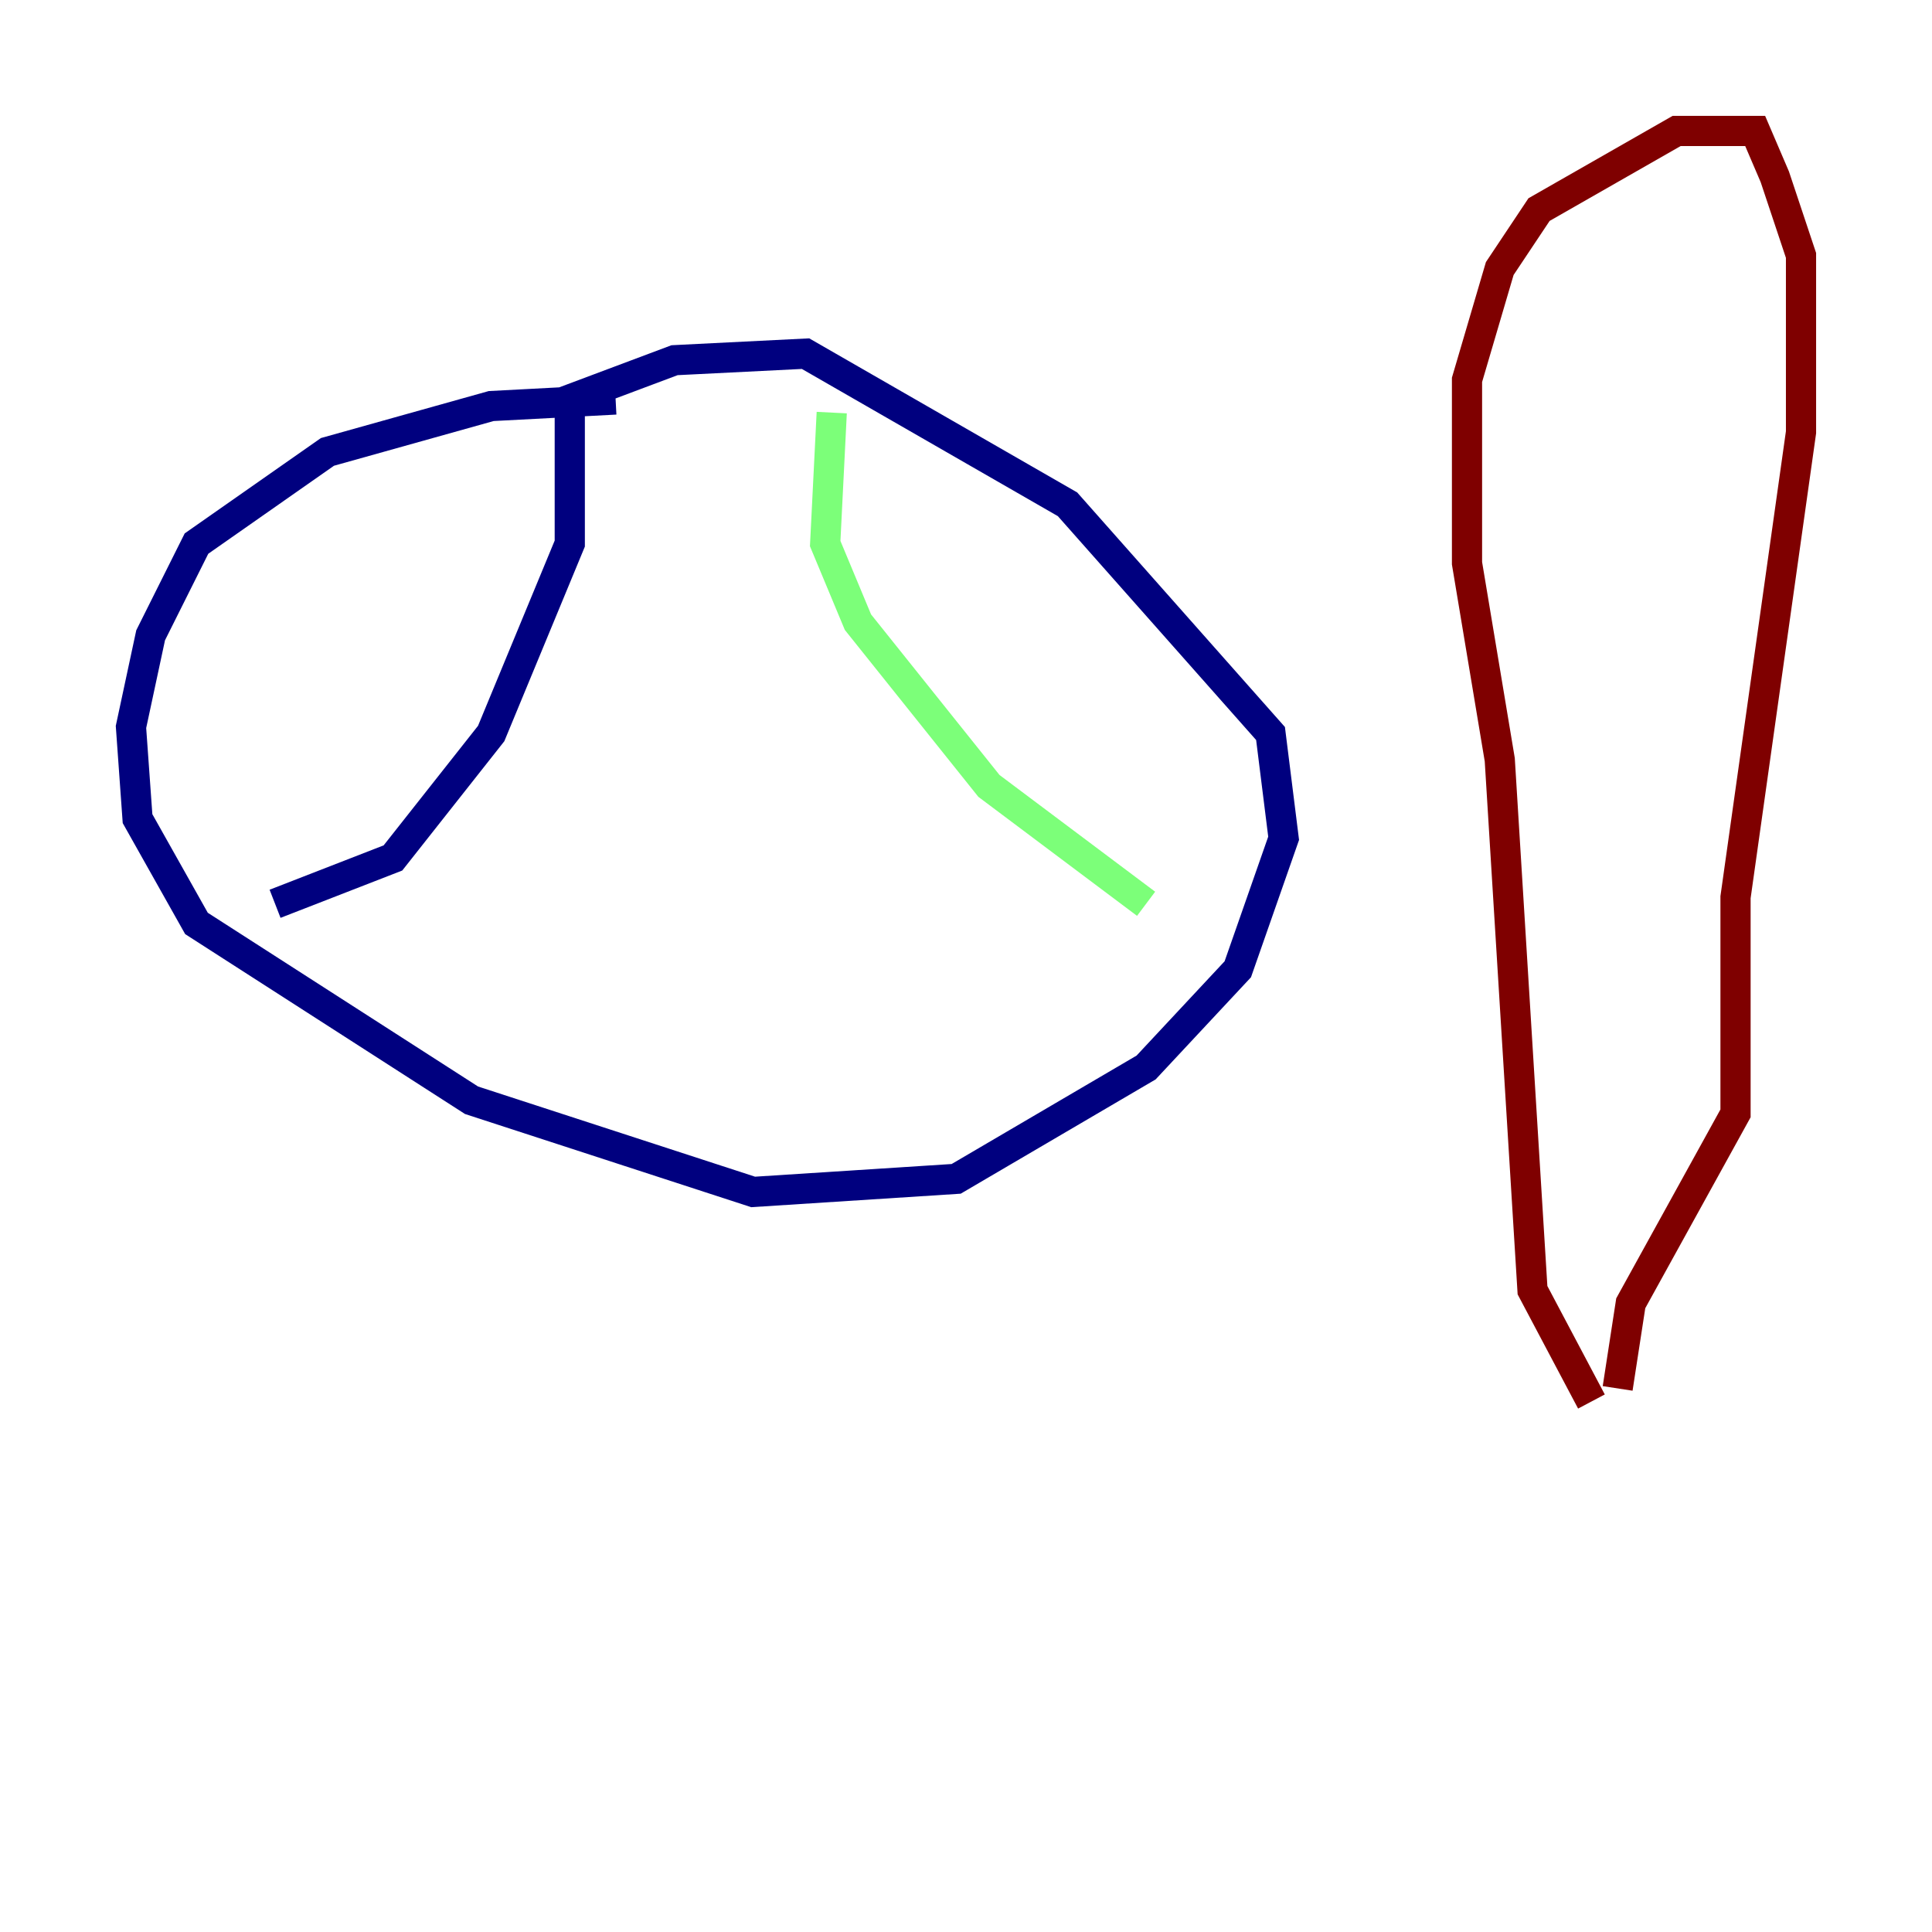 <?xml version="1.0" encoding="utf-8" ?>
<svg baseProfile="tiny" height="128" version="1.2" viewBox="0,0,128,128" width="128" xmlns="http://www.w3.org/2000/svg" xmlns:ev="http://www.w3.org/2001/xml-events" xmlns:xlink="http://www.w3.org/1999/xlink"><defs /><polyline fill="none" points="40.786,26.468 32.542,26.902 21.695,29.939 13.017,36.014 9.98,42.088 8.678,48.163 9.112,54.237 13.017,61.18 31.241,72.895 49.898,78.969 63.349,78.102 75.932,70.725 82.007,64.217 85.044,55.539 84.176,48.597 70.725,33.41 53.37,23.43 44.691,23.864 37.749,26.468 37.749,36.014 32.542,48.597 26.034,56.841 18.224,59.878" stroke="#00007f" stroke-width="2" /><polyline fill="none" points="55.105,27.336 54.671,36.014 56.841,41.22 65.519,52.068 75.932,59.878" stroke="#7cff79" stroke-width="2" /><polyline fill="none" points="105.437,92.854 101.532,85.478 99.363,50.332 97.193,37.315 97.193,25.166 99.363,17.79 101.966,13.885 111.078,8.678 116.285,8.678 117.586,11.715 119.322,16.922 119.322,28.637 114.983,59.444 114.983,73.763 108.041,86.346 107.173,91.986" stroke="#7f0000" stroke-width="2" /></svg>